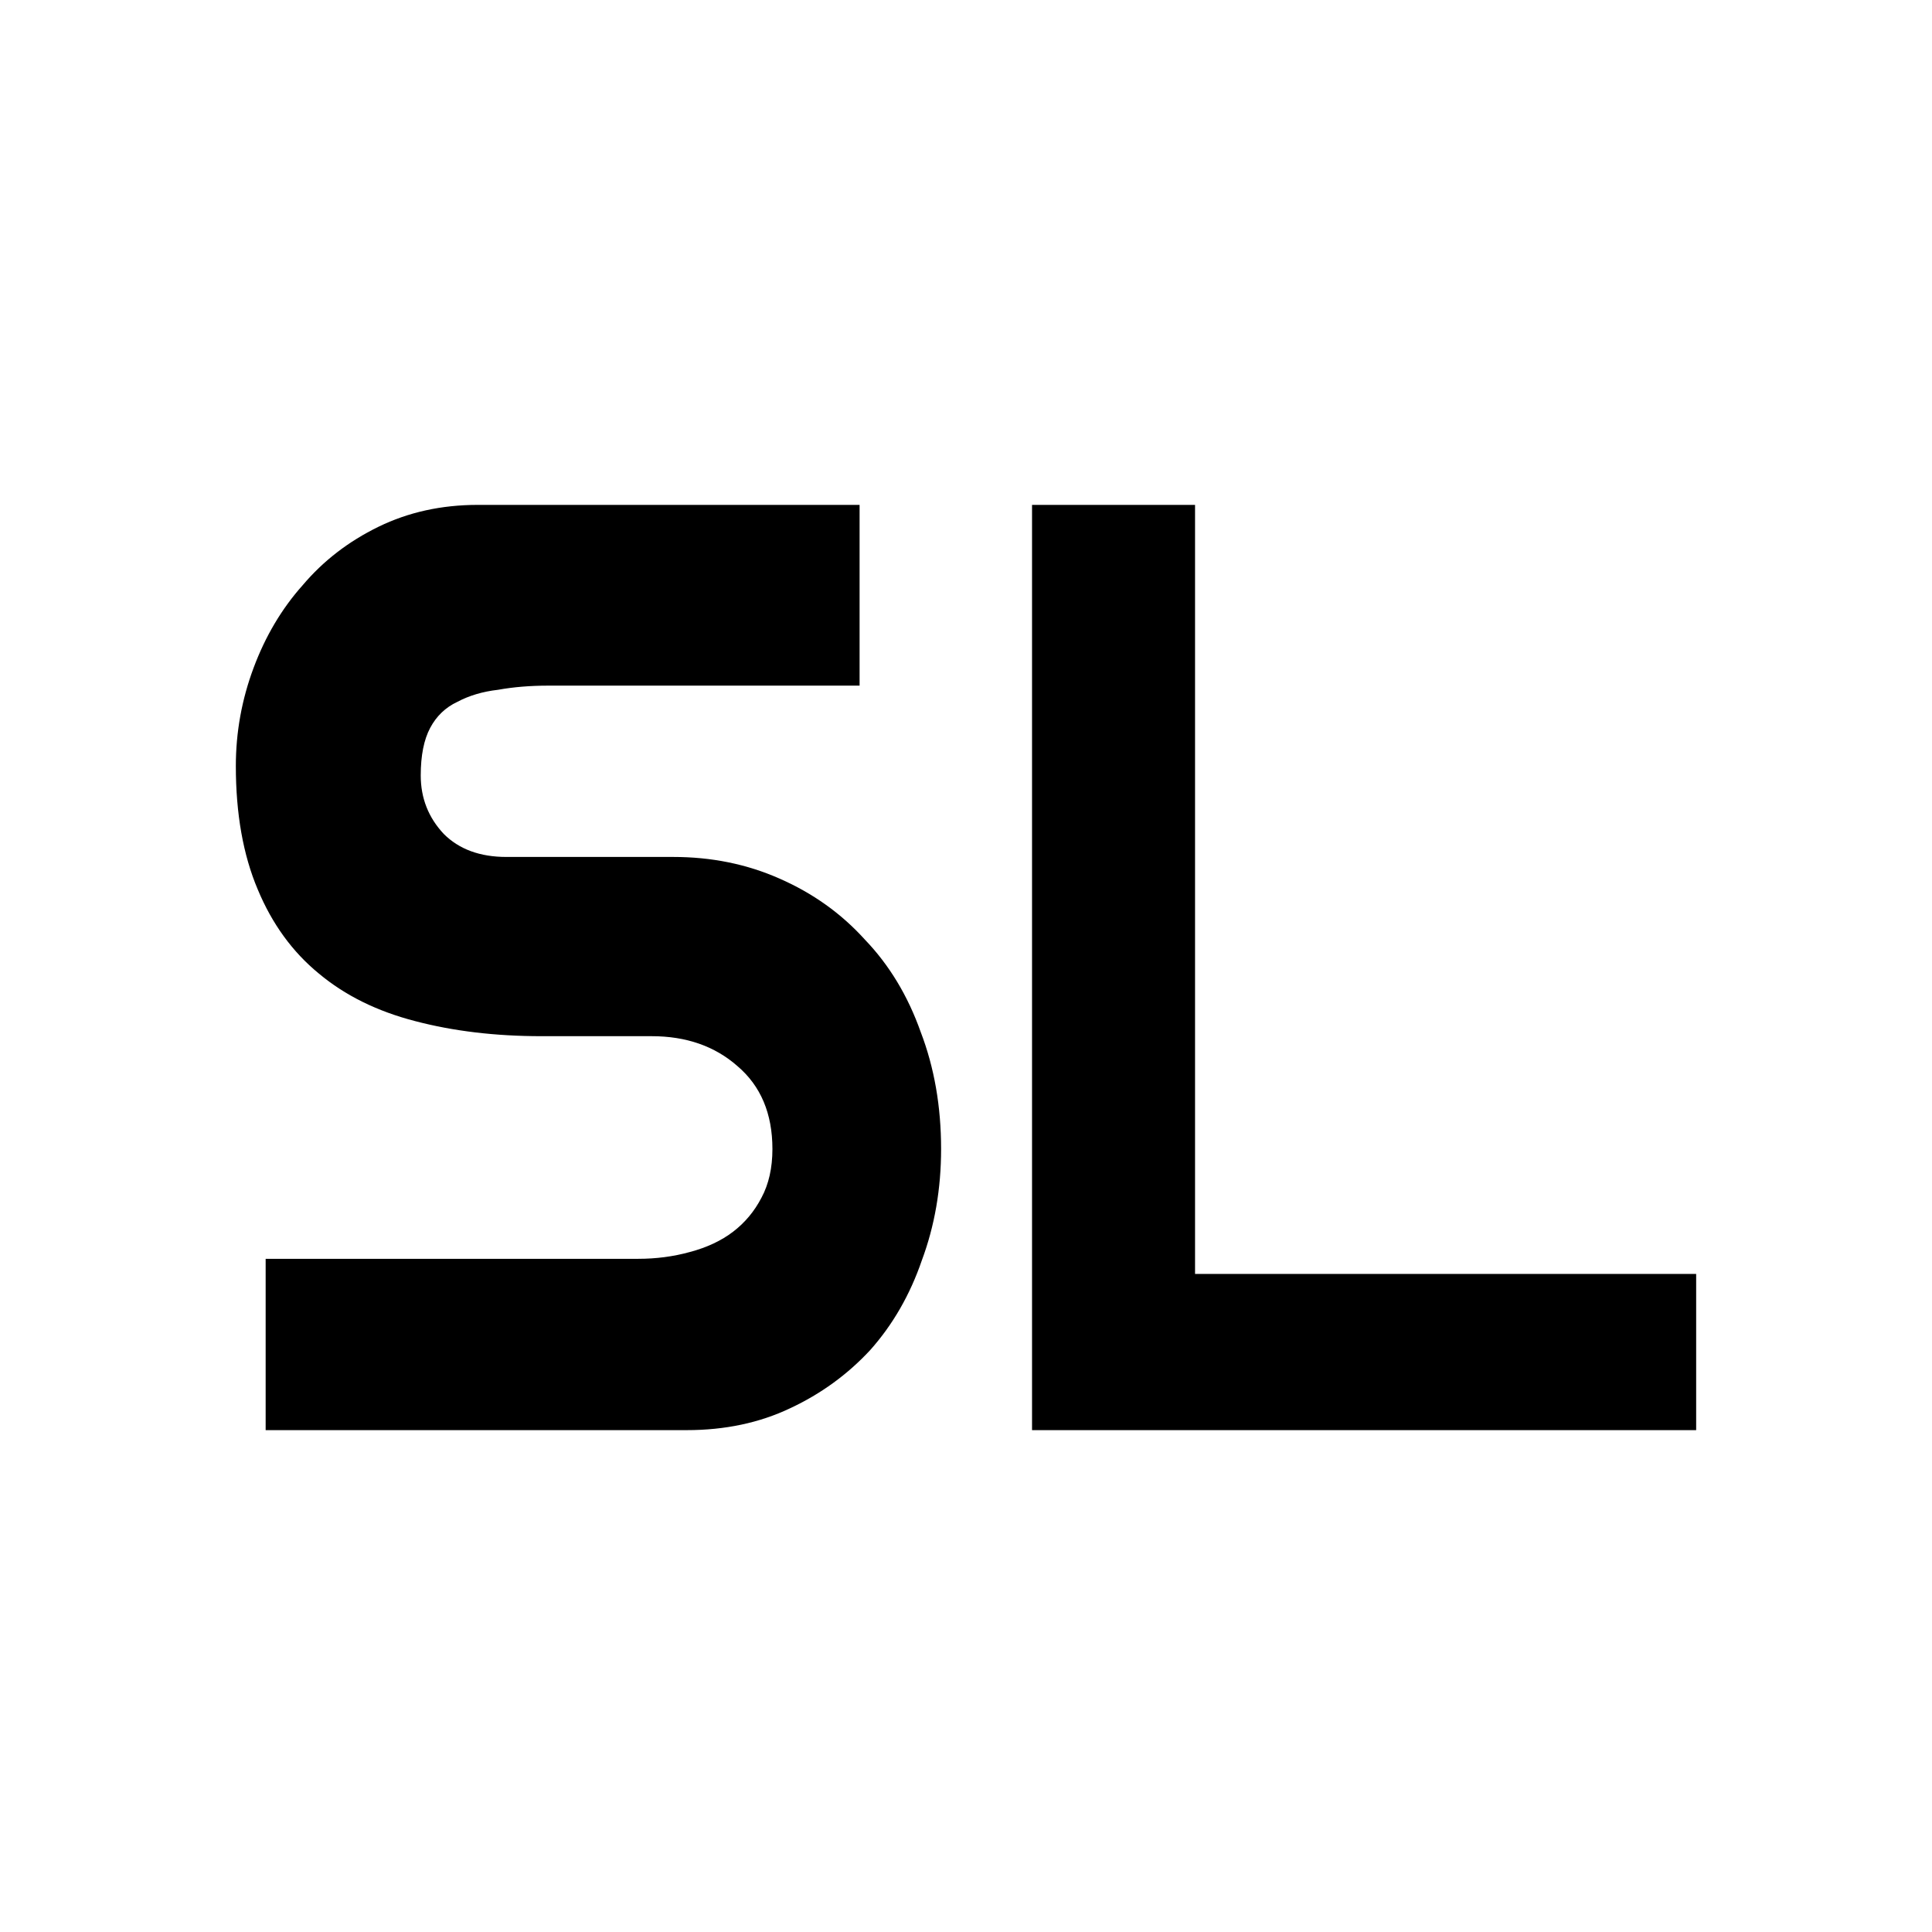 <svg version="1.2" xmlns="http://www.w3.org/2000/svg" viewBox="0 0 512 512" width="512" height="512">
	<title>SL23_black_on_transparent</title>
	<style>
		.s0 { fill: #000000 } 
	</style>
	<path id="SL" class="s0" aria-label="SL"  d="m134.2 227.1h44.2q15.2 0 28.1 5.7 13.3 5.8 22.7 16.2 9.7 10.1 14.8 24.5 5.4 14.1 5.4 31 0 15.8-5.1 29.5-4.7 13.7-13.7 23.8-9 9.7-21.2 15.4-12.2 5.8-27.4 5.8h-111.6v-45.4h98.7q7.2 0 13.7-1.8 6.8-1.8 11.5-5.4 4.7-3.6 7.5-9 2.9-5.4 2.9-12.9 0-14.1-9.3-22-9-7.9-22.7-7.9h-29.2q-18.3 0-33.5-4-15.1-3.9-25.5-12.6-10.5-8.6-16.2-22.3-5.8-13.7-5.8-32.7 0-13.4 4.7-26 4.7-12.6 13-21.9 8.2-9.7 20.1-15.5 11.9-5.8 26.3-5.8h101.2v47.9h-82.5q-7.2 0-13.3 1.1-6.1 0.7-10.8 3.2-4.7 2.2-7.2 6.9-2.5 4.7-2.5 12.6 0 9 6.1 15.5 6.1 6.1 16.6 6.1zm182.5-93.3v203.8h132.8v41.4h-176v-245.2z"/>
</svg>